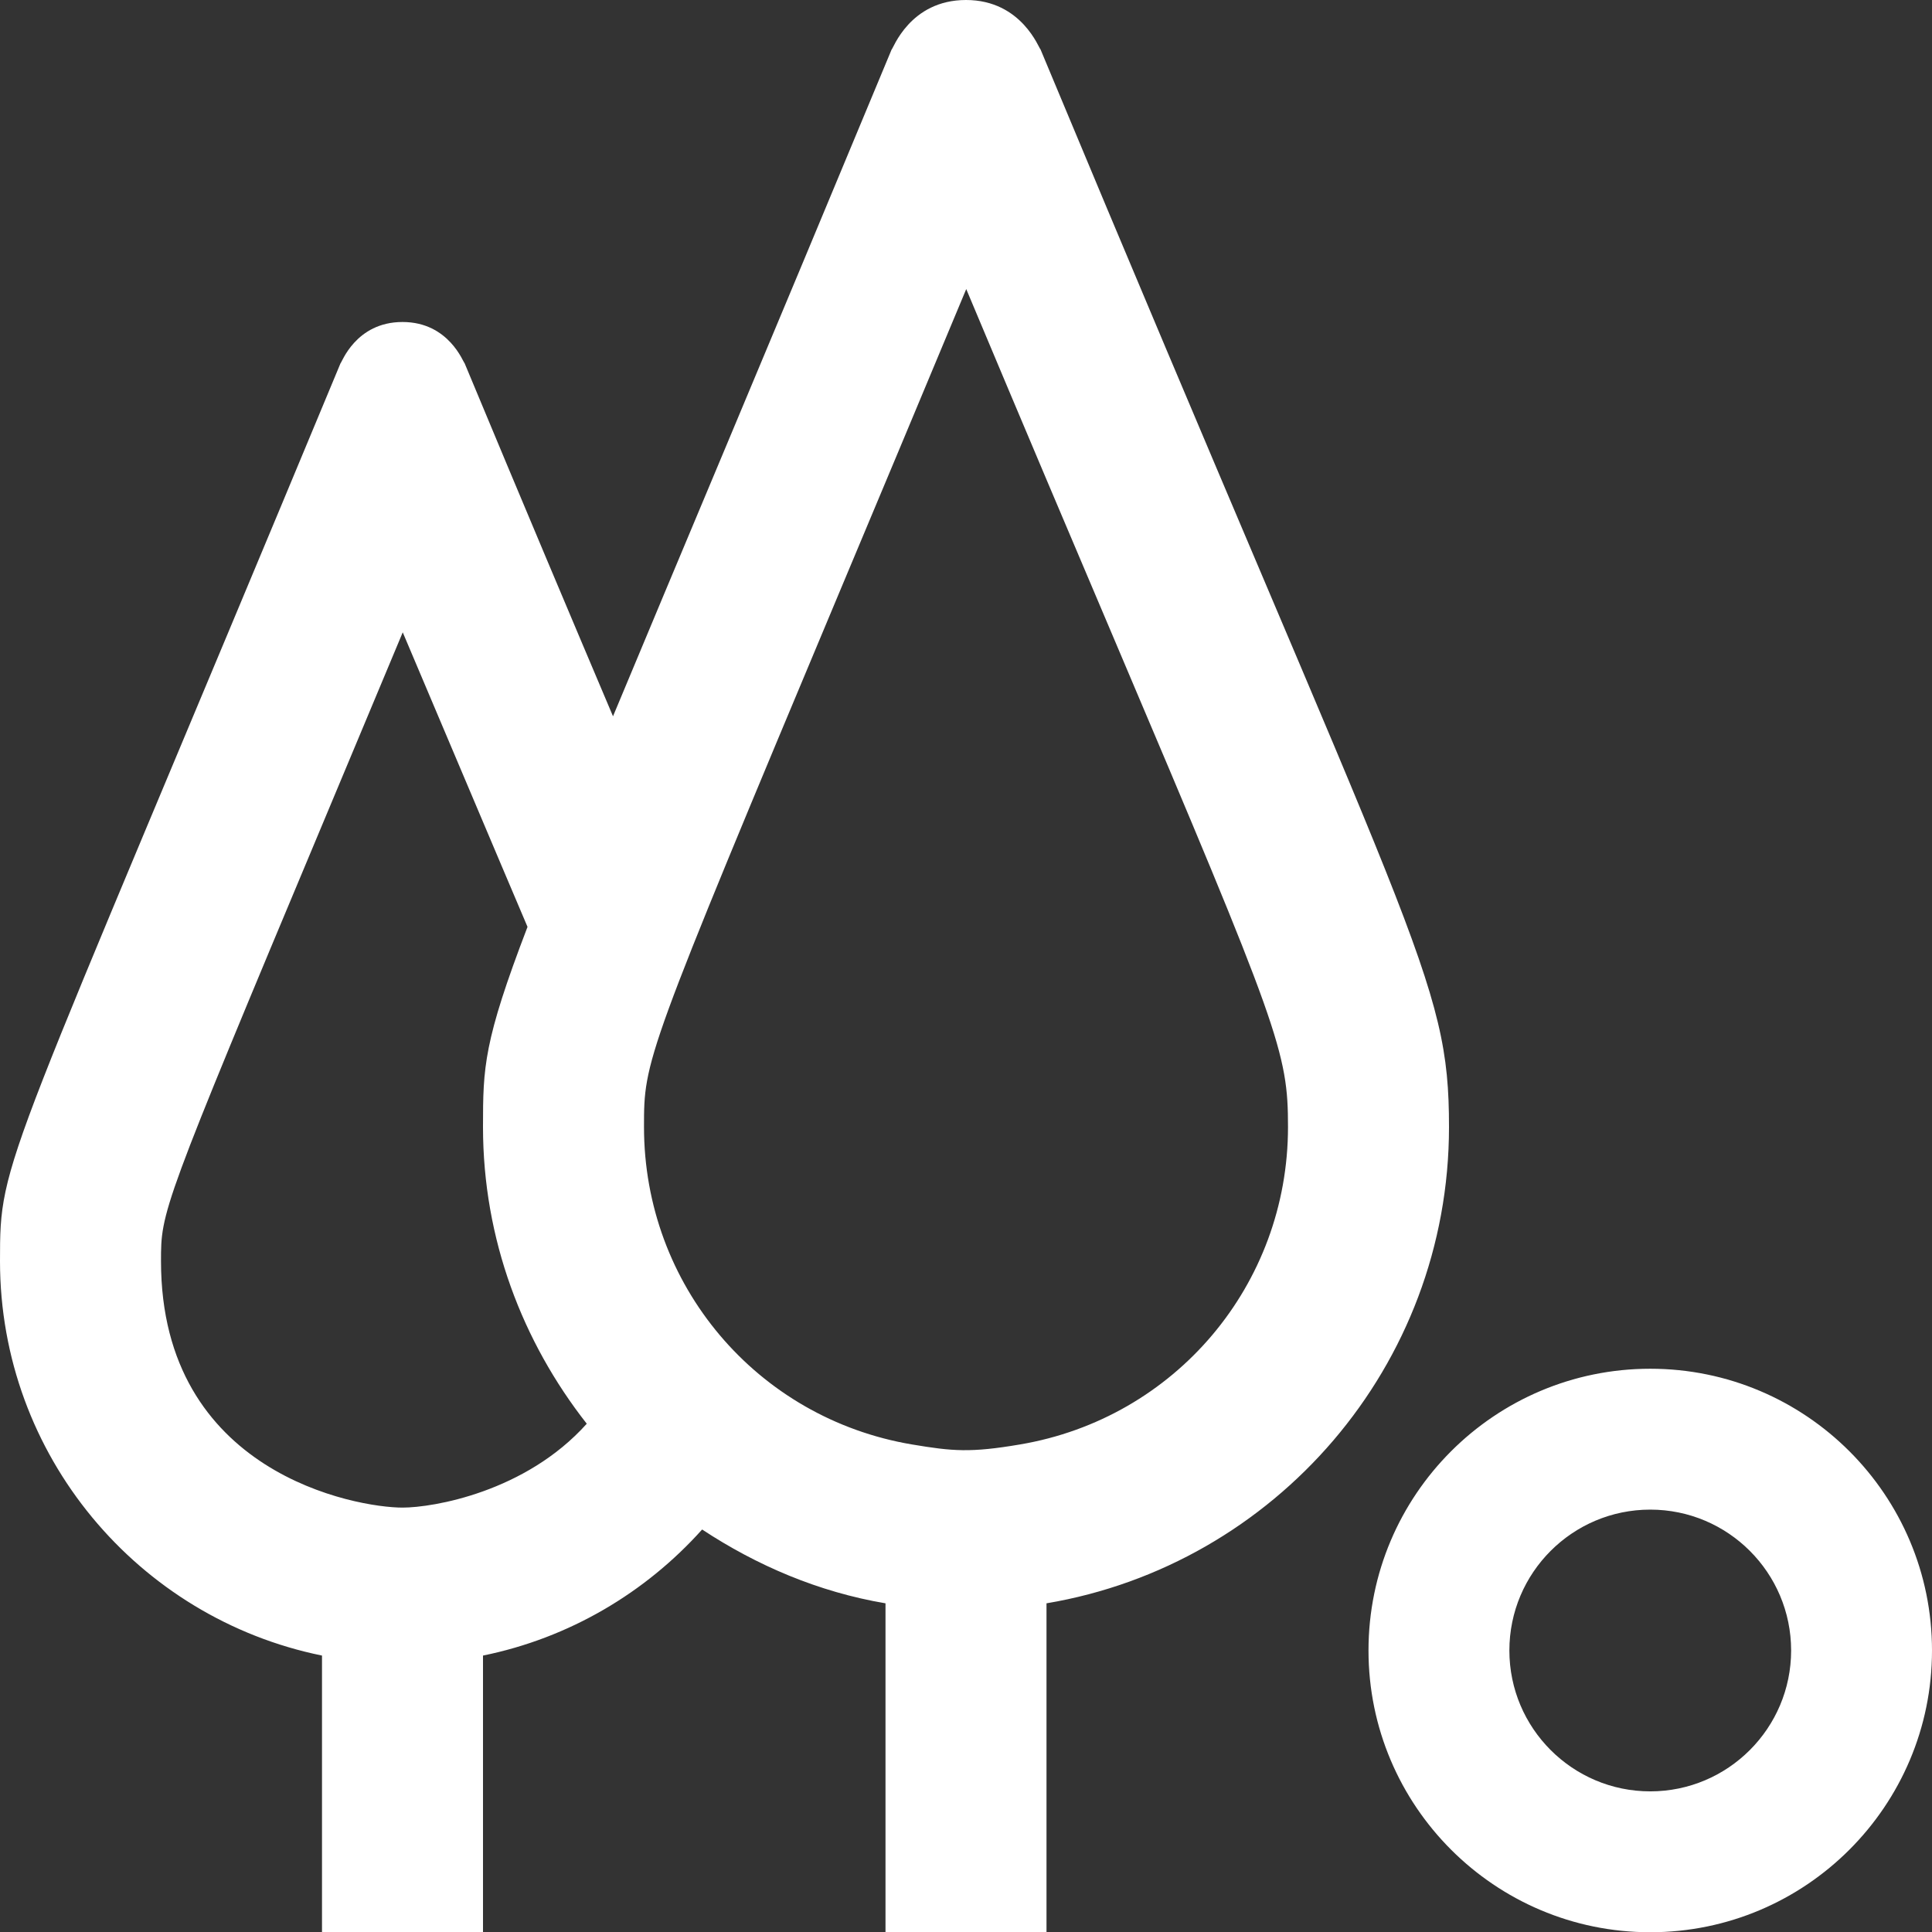 <svg width="24" height="24" viewBox="0 0 24 24" fill="none" xmlns="http://www.w3.org/2000/svg">
<rect x="0" y="0" width="24" height="24" fill="#333333" stroke="none"/>
<g clip-path="url(#clip0_101_2)">
<path fill-rule="evenodd" clip-rule="evenodd" d="M20.5 17.003C22.432 17.003 24 18.571 24 20.503C24 22.434 22.432 24.003 20.5 24.003C18.568 24.003 17 22.434 17 20.503C17 18.571 18.568 17.003 20.5 17.003ZM13 24H11V19.917C10.166 19.776 9.401 19.447 8.722 19C8.019 19.785 7.072 20.348 6 20.566V24H4V20.566C1.719 20.102 0 18.084 0 15.667C0 14.365 0.018 14.644 4.23 4.513C4.243 4.513 4.416 4 5 4C5.581 4 5.757 4.511 5.771 4.511C6.505 6.274 7.112 7.711 7.615 8.898C8.366 7.095 9.465 4.492 11.076 0.615C11.092 0.615 11.299 0 12 0C12.697 0 12.909 0.612 12.925 0.612C17.581 11.785 18 12.159 18 14C18 16.97 15.836 19.44 13 19.917V24ZM20.5 18.753C21.466 18.753 22.25 19.537 22.25 20.503C22.25 21.468 21.466 22.253 20.5 22.253C19.534 22.253 18.75 21.468 18.75 20.503C18.75 19.537 19.534 18.753 20.5 18.753ZM5 18.728C4.433 18.728 2 18.306 2 15.667C2 15.049 2 15.026 4.029 10.183L5.003 7.855L6.227 10.746L6.553 11.514C6.006 12.942 6 13.258 6 14C6 15.394 6.49 16.668 7.289 17.686C6.527 18.536 5.379 18.728 5 18.728ZM12.668 17.944C12.055 18.048 11.834 18.028 11.332 17.944C9.4 17.62 8 15.961 8 14C8 13.167 8 13.151 10.46 7.279C10.897 6.236 11.408 5.019 12.003 3.591C12.735 5.336 13.34 6.761 13.839 7.936C15.899 12.788 16 13.071 16 14C16 15.961 14.599 17.619 12.668 17.944Z" fill="white"/>
</g>
<defs>
<clipPath id="clip0_101_2">
<rect width="24" height="24" fill="white"/>
</clipPath>
</defs>
</svg>
